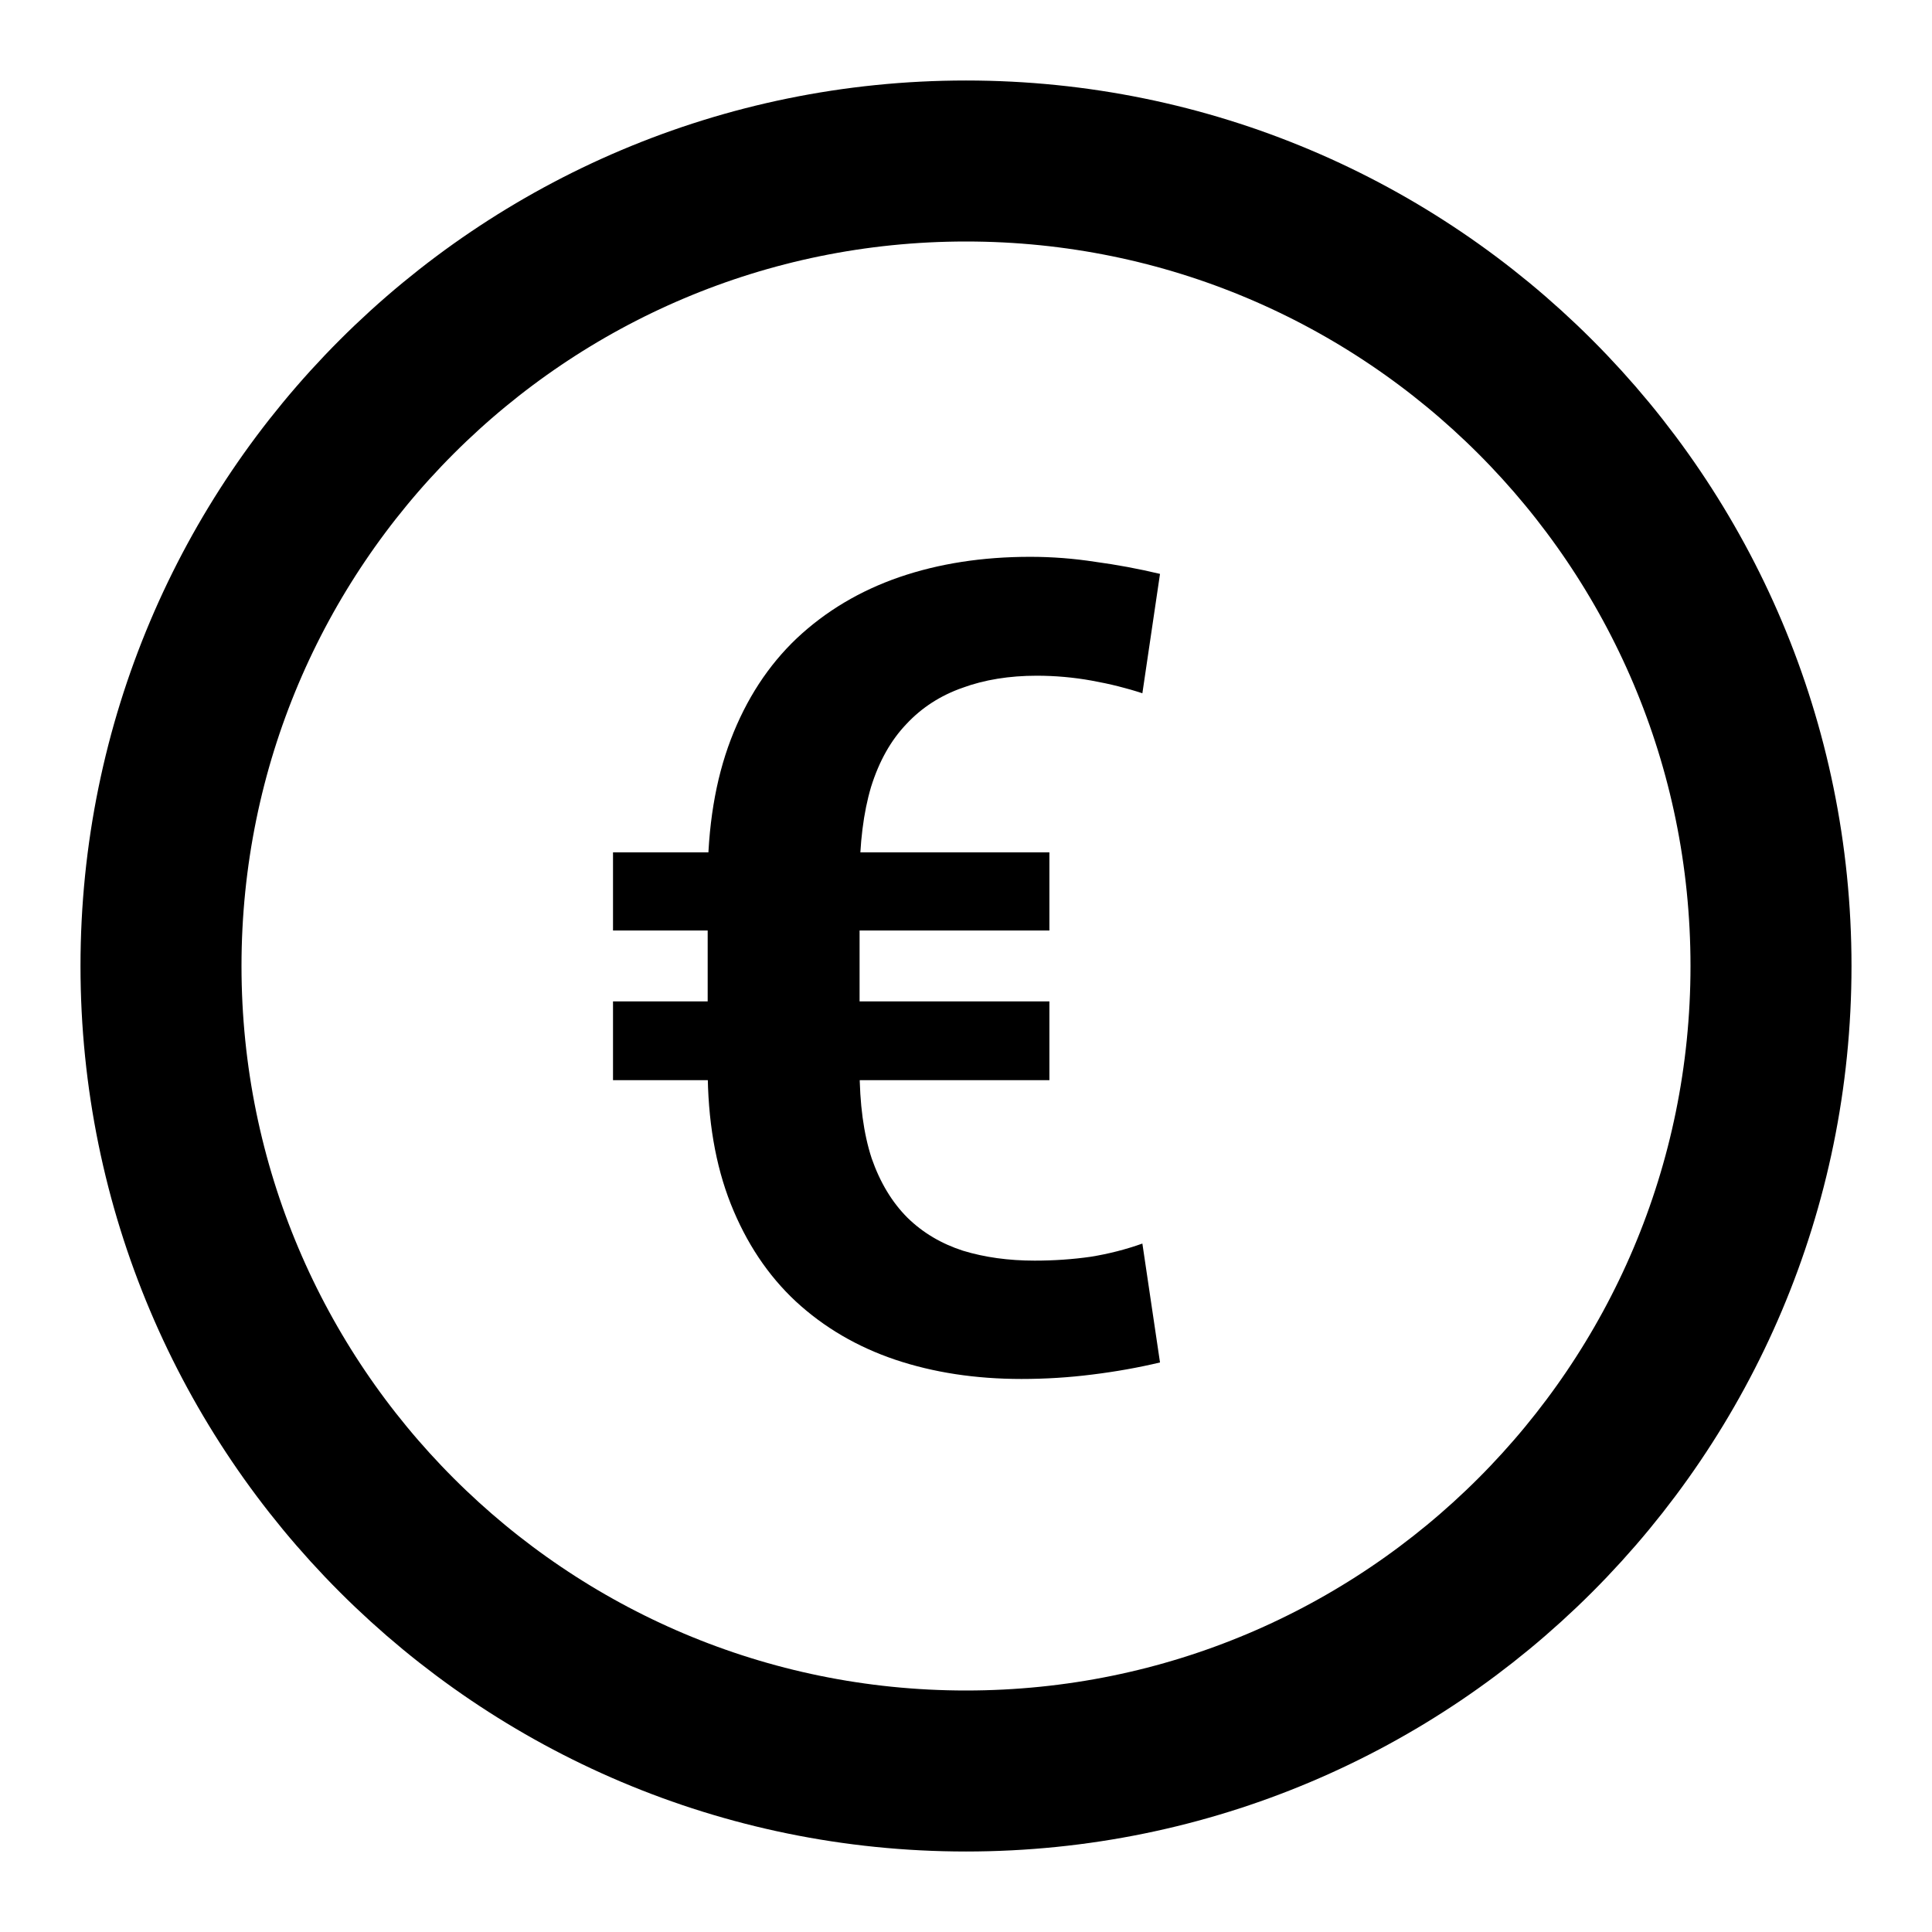 <svg
    width="24"
    height="24"
    viewBox="0 0 24 24"
    fill="none"
    xmlns="http://www.w3.org/2000/svg"
>
    <path
        d="M12 22C17.523 22 22 17.523 22 12C22 6.477 17.523 2 12 2C6.477 2 2 6.477 2 12C2 17.523 6.477 22 12 22Z"
        stroke="currentColor"
        stroke-width="2"
        stroke-linecap="round"
        stroke-linejoin="round"
    />
    <path
        d="M12.852 15.66C13.093 15.66 13.325 15.644 13.549 15.612C13.772 15.576 13.986 15.521 14.191 15.448L14.41 16.925C14.141 16.989 13.861 17.039 13.569 17.075C13.278 17.112 12.984 17.13 12.688 17.13C12.118 17.13 11.596 17.05 11.122 16.891C10.648 16.731 10.236 16.49 9.885 16.166C9.538 15.842 9.27 15.439 9.078 14.956C8.887 14.473 8.791 13.912 8.791 13.274V10.937C8.791 10.271 8.887 9.688 9.078 9.187C9.27 8.685 9.543 8.266 9.898 7.929C10.258 7.591 10.682 7.339 11.17 7.17C11.662 7.001 12.204 6.917 12.797 6.917C13.07 6.917 13.339 6.938 13.604 6.979C13.872 7.015 14.141 7.065 14.41 7.129L14.191 8.612C14 8.549 13.79 8.496 13.562 8.455C13.335 8.414 13.107 8.394 12.879 8.394C12.537 8.394 12.229 8.444 11.956 8.544C11.683 8.64 11.45 8.79 11.259 8.995C11.067 9.196 10.921 9.455 10.821 9.774C10.726 10.093 10.678 10.476 10.678 10.923V13.274C10.678 13.712 10.728 14.083 10.828 14.389C10.933 14.69 11.081 14.935 11.273 15.127C11.464 15.314 11.694 15.45 11.963 15.537C12.232 15.619 12.528 15.66 12.852 15.66ZM13.036 10.588V11.559H7.615V10.588H13.036ZM13.036 12.44V13.418H7.615V12.44H13.036Z"
        fill="currentColor"
    />
</svg>